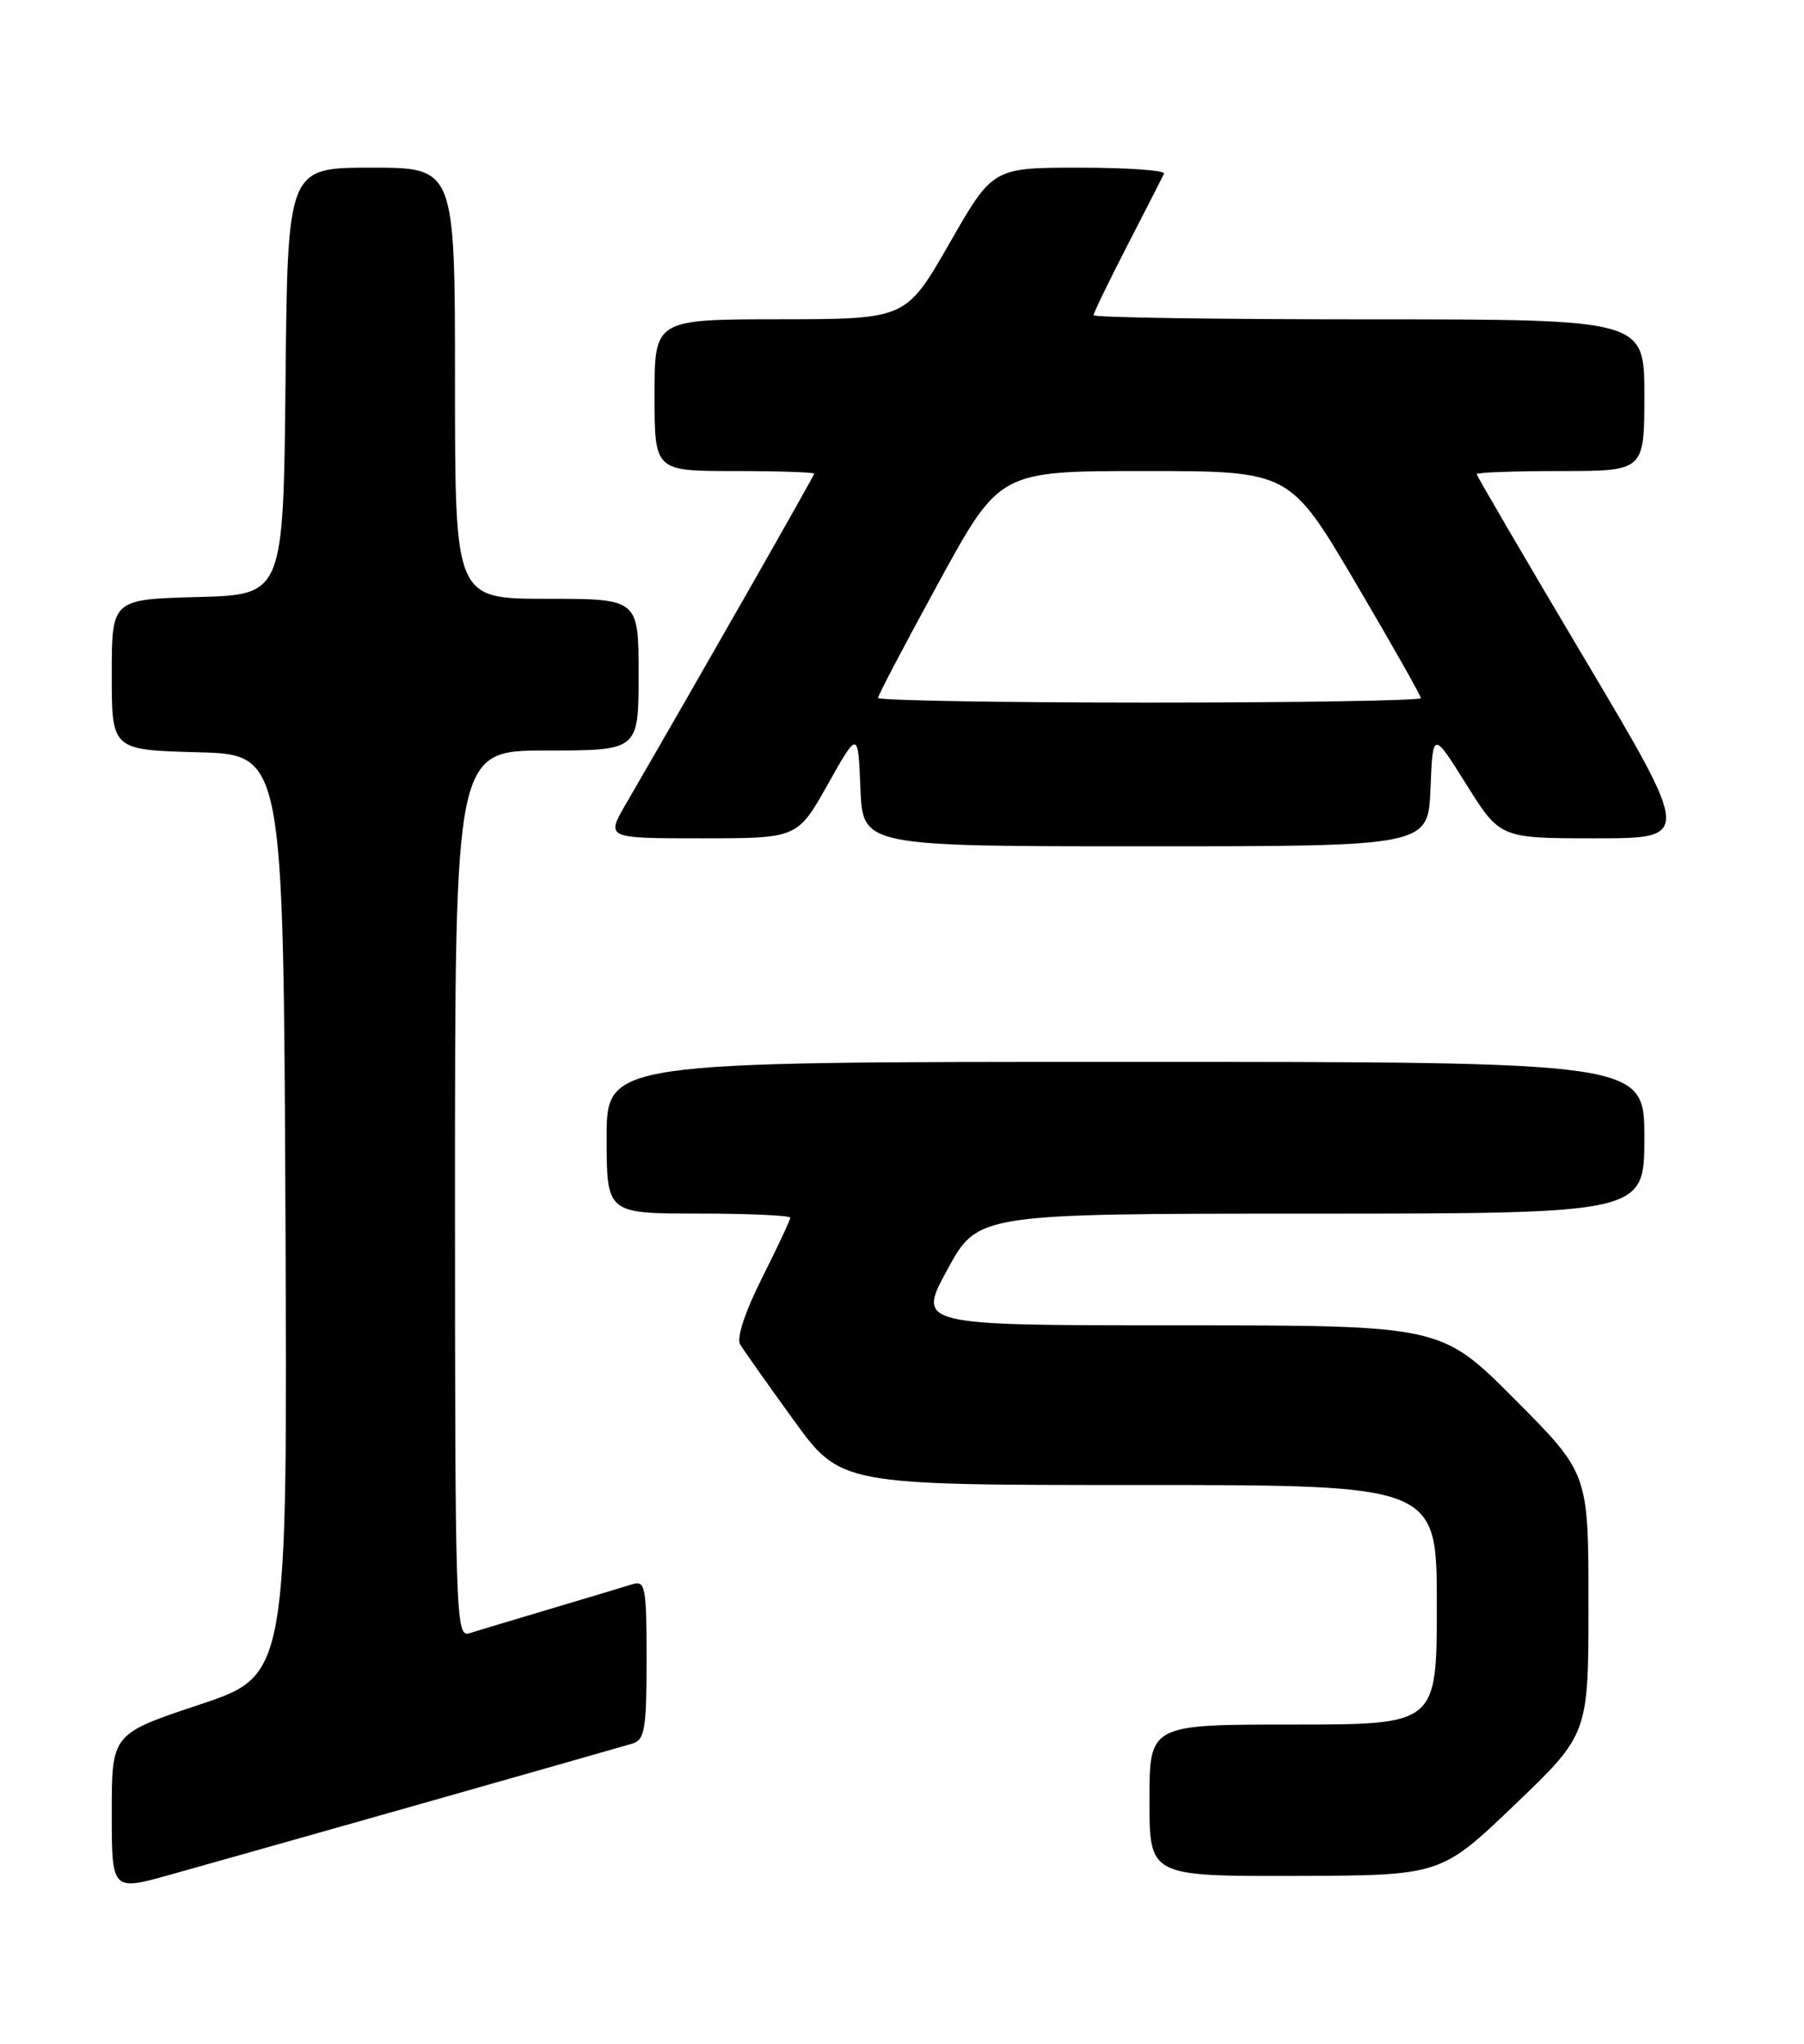 <?xml version="1.0" encoding="UTF-8" standalone="no"?>
<!DOCTYPE svg PUBLIC "-//W3C//DTD SVG 1.1//EN" "http://www.w3.org/Graphics/SVG/1.1/DTD/svg11.dtd" >
<svg xmlns="http://www.w3.org/2000/svg" xmlns:xlink="http://www.w3.org/1999/xlink" version="1.1" viewBox="0 0 226 256">
 <g >
 <path fill="currentColor"
d=" M 53.00 225.86 C 66.47 222.03 78.29 218.67 79.25 218.38 C 80.77 217.93 81.00 216.52 81.00 207.87 C 81.00 198.80 80.84 197.92 79.25 198.42 C 78.29 198.72 73.67 200.11 69.00 201.50 C 64.33 202.89 59.71 204.28 58.75 204.58 C 57.10 205.10 57.00 202.03 57.00 149.57 C 57.00 94.00 57.00 94.00 68.50 94.00 C 80.00 94.00 80.00 94.00 80.00 84.50 C 80.00 75.00 80.00 75.00 68.50 75.00 C 57.00 75.00 57.00 75.00 57.00 48.00 C 57.00 21.00 57.00 21.00 46.52 21.00 C 36.03 21.00 36.03 21.00 35.77 47.75 C 35.50 74.50 35.50 74.50 24.75 74.78 C 14.00 75.07 14.00 75.07 14.00 84.50 C 14.00 93.93 14.00 93.93 24.75 94.22 C 35.50 94.50 35.50 94.50 35.76 152.16 C 36.02 209.83 36.02 209.83 25.01 213.50 C 14.00 217.17 14.00 217.17 14.00 227.01 C 14.00 236.85 14.00 236.85 21.25 234.83 C 25.24 233.72 39.52 229.68 53.00 225.86 Z  M 189.75 226.06 C 199.00 217.20 199.00 217.20 199.00 200.87 C 199.00 184.54 199.00 184.54 189.77 175.27 C 180.54 166.00 180.54 166.00 147.71 166.00 C 114.88 166.00 114.88 166.00 118.69 159.01 C 122.50 152.01 122.50 152.01 164.25 152.01 C 206.00 152.00 206.00 152.00 206.00 142.50 C 206.00 133.00 206.00 133.00 141.00 133.00 C 76.00 133.00 76.00 133.00 76.00 142.50 C 76.00 152.00 76.00 152.00 87.50 152.00 C 93.83 152.00 99.00 152.24 99.00 152.52 C 99.00 152.81 97.41 156.20 95.47 160.06 C 93.34 164.28 92.25 167.59 92.72 168.38 C 93.15 169.10 96.16 173.36 99.41 177.85 C 105.32 186.00 105.32 186.00 142.66 186.00 C 180.00 186.00 180.00 186.00 180.00 201.00 C 180.00 216.00 180.00 216.00 162.00 216.00 C 144.00 216.00 144.00 216.00 144.00 225.50 C 144.00 235.00 144.00 235.00 162.25 234.96 C 180.50 234.91 180.50 234.91 189.75 226.06 Z  M 179.21 98.77 C 179.50 91.54 179.50 91.54 183.71 98.27 C 187.93 105.00 187.93 105.00 199.91 105.00 C 211.89 105.00 211.89 105.00 198.44 82.39 C 191.05 69.95 185.00 59.60 185.00 59.39 C 185.00 59.17 189.72 59.00 195.50 59.00 C 206.00 59.00 206.00 59.00 206.00 49.50 C 206.00 40.00 206.00 40.00 171.50 40.00 C 152.53 40.00 137.00 39.77 137.00 39.48 C 137.00 39.19 138.91 35.25 141.24 30.73 C 143.57 26.20 145.64 22.16 145.82 21.75 C 146.01 21.34 141.26 21.00 135.27 21.00 C 124.37 21.00 124.37 21.00 118.94 30.49 C 113.50 39.97 113.50 39.97 97.75 39.99 C 82.00 40.00 82.00 40.00 82.00 49.50 C 82.00 59.00 82.00 59.00 92.00 59.00 C 97.50 59.00 102.00 59.15 102.00 59.33 C 102.00 59.60 87.14 85.66 78.38 100.75 C 75.92 105.00 75.92 105.00 87.91 105.00 C 99.90 105.00 99.90 105.00 103.70 98.25 C 107.50 91.50 107.50 91.50 107.79 98.75 C 108.09 106.00 108.09 106.00 143.50 106.00 C 178.91 106.00 178.91 106.00 179.21 98.77 Z  M 110.00 87.41 C 110.00 87.09 113.43 80.57 117.62 72.91 C 125.23 59.00 125.23 59.00 143.40 59.00 C 161.57 59.00 161.57 59.00 169.79 72.94 C 174.30 80.60 178.00 87.13 178.00 87.44 C 178.00 87.75 162.70 88.00 144.00 88.00 C 125.30 88.00 110.00 87.74 110.00 87.41 Z "/>
</g>
</svg>